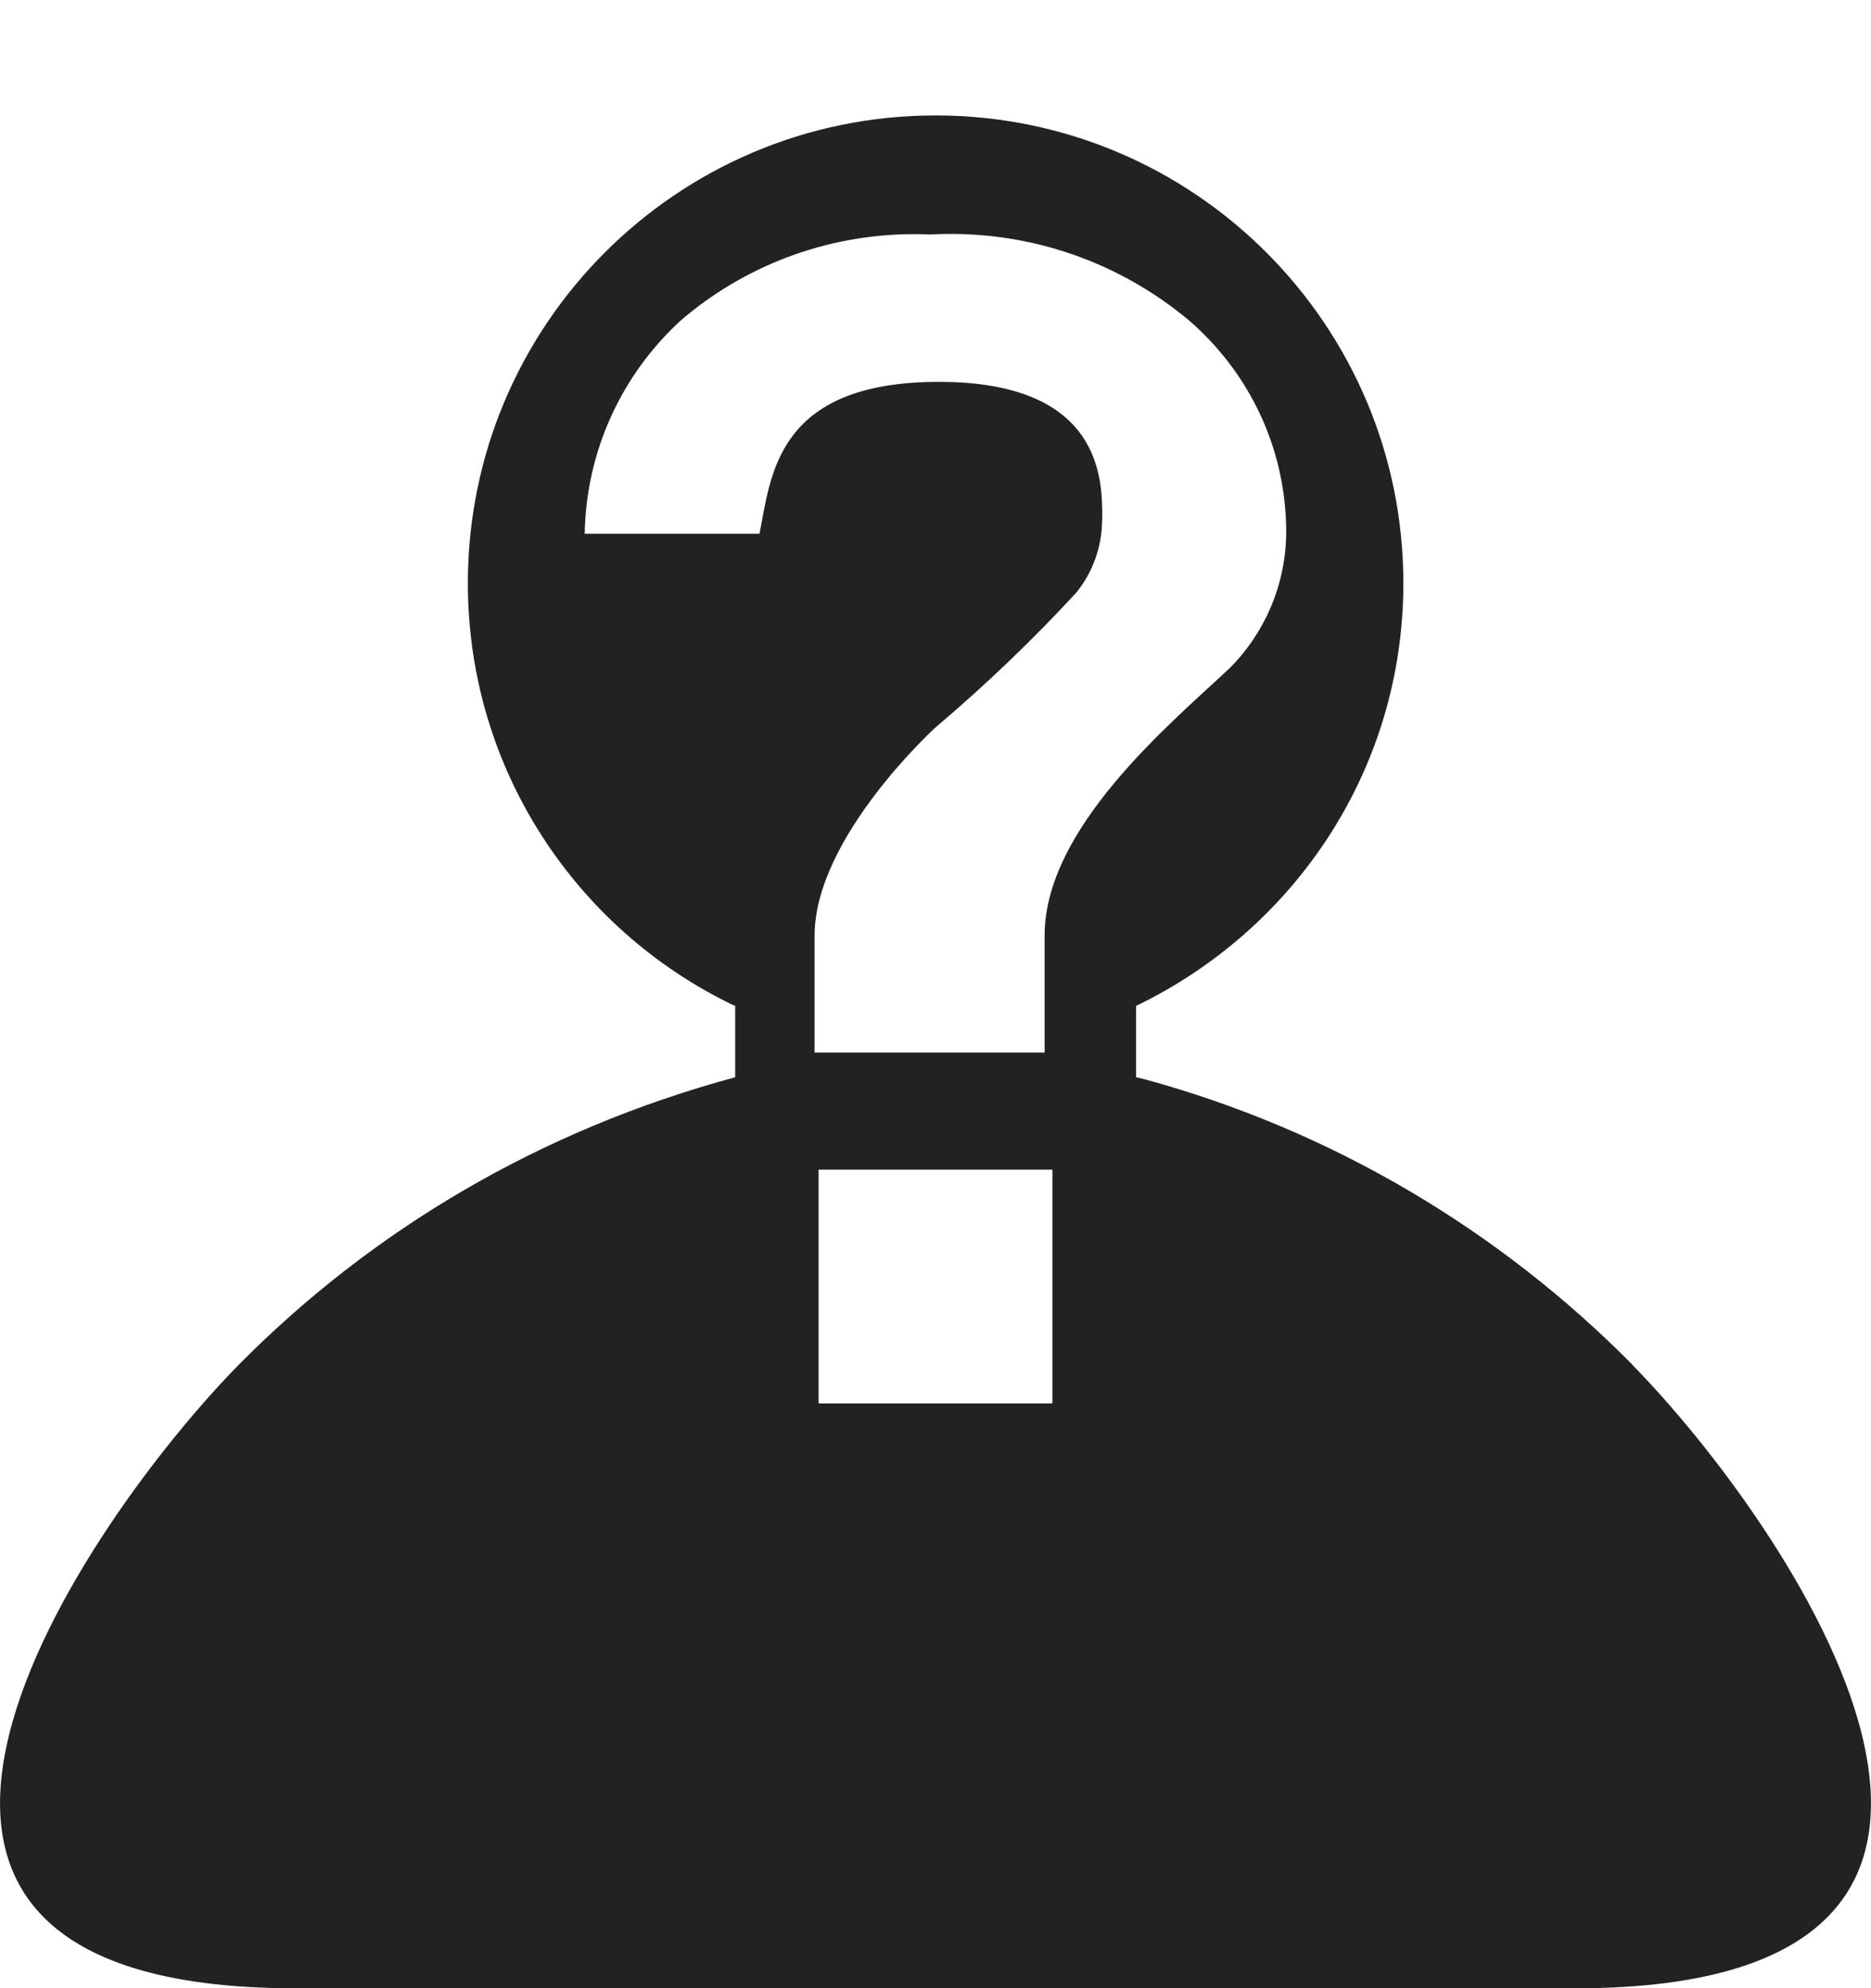 <svg width="16" height="17" viewBox="0 0 16 17" fill="rgb(34, 34, 34)" xmlns="http://www.w3.org/2000/svg"><title>user-unknown</title><path d="M9.426 4.423C9.426 4.103 9.426 3.265 8.029 3.265C6.632 3.265 6.593 4.075 6.495 4.564H5C5.013 3.845 5.323 3.201 5.813 2.748L5.815 2.746L5.817 2.744C6.351 2.283 7.053 2.002 7.819 2.002C7.82 2.002 7.821 2.002 7.822 2.002C7.867 2.002 7.912 2.003 7.957 2.005H7.951C8.004 2.002 8.065 2 8.127 2H8.128C8.91 2 9.626 2.282 10.18 2.75L10.175 2.746L10.173 2.744L10.178 2.748L10.174 2.745C10.678 3.184 10.996 3.825 10.999 4.541V4.542C10.999 5.003 10.811 5.42 10.508 5.721H10.507C10.005 6.191 8.933 7.08 8.933 8V9H6.966V8C6.966 7.16 7.999 6.221 7.999 6.221C8.433 5.853 8.825 5.477 9.194 5.078L9.202 5.069L9.209 5.061C9.344 4.892 9.425 4.675 9.425 4.438C9.425 4.437 9.425 4.436 9.425 4.435L9.426 4.423ZM9 12H7V10.001H9V12ZM13.958 11.667C12.82 10.517 11.386 9.662 9.78 9.226L9.715 9.211V8.601C11.077 7.944 12.001 6.573 12.001 4.987C12.001 2.778 10.21 0.987 8.001 0.987C5.792 0.987 4.001 2.778 4.001 4.987C4.001 6.573 4.924 7.944 6.263 8.591L6.287 8.601V9.211C4.616 9.663 3.182 10.518 2.044 11.667L2.043 11.668C0.732 13.001 -2.049 17.001 2.528 17.001H13.472C18.049 17.001 15.268 13.001 13.957 11.668L13.958 11.667Z" fill="rgb(34, 34, 34)" fill-opacity="1.00"/></svg>